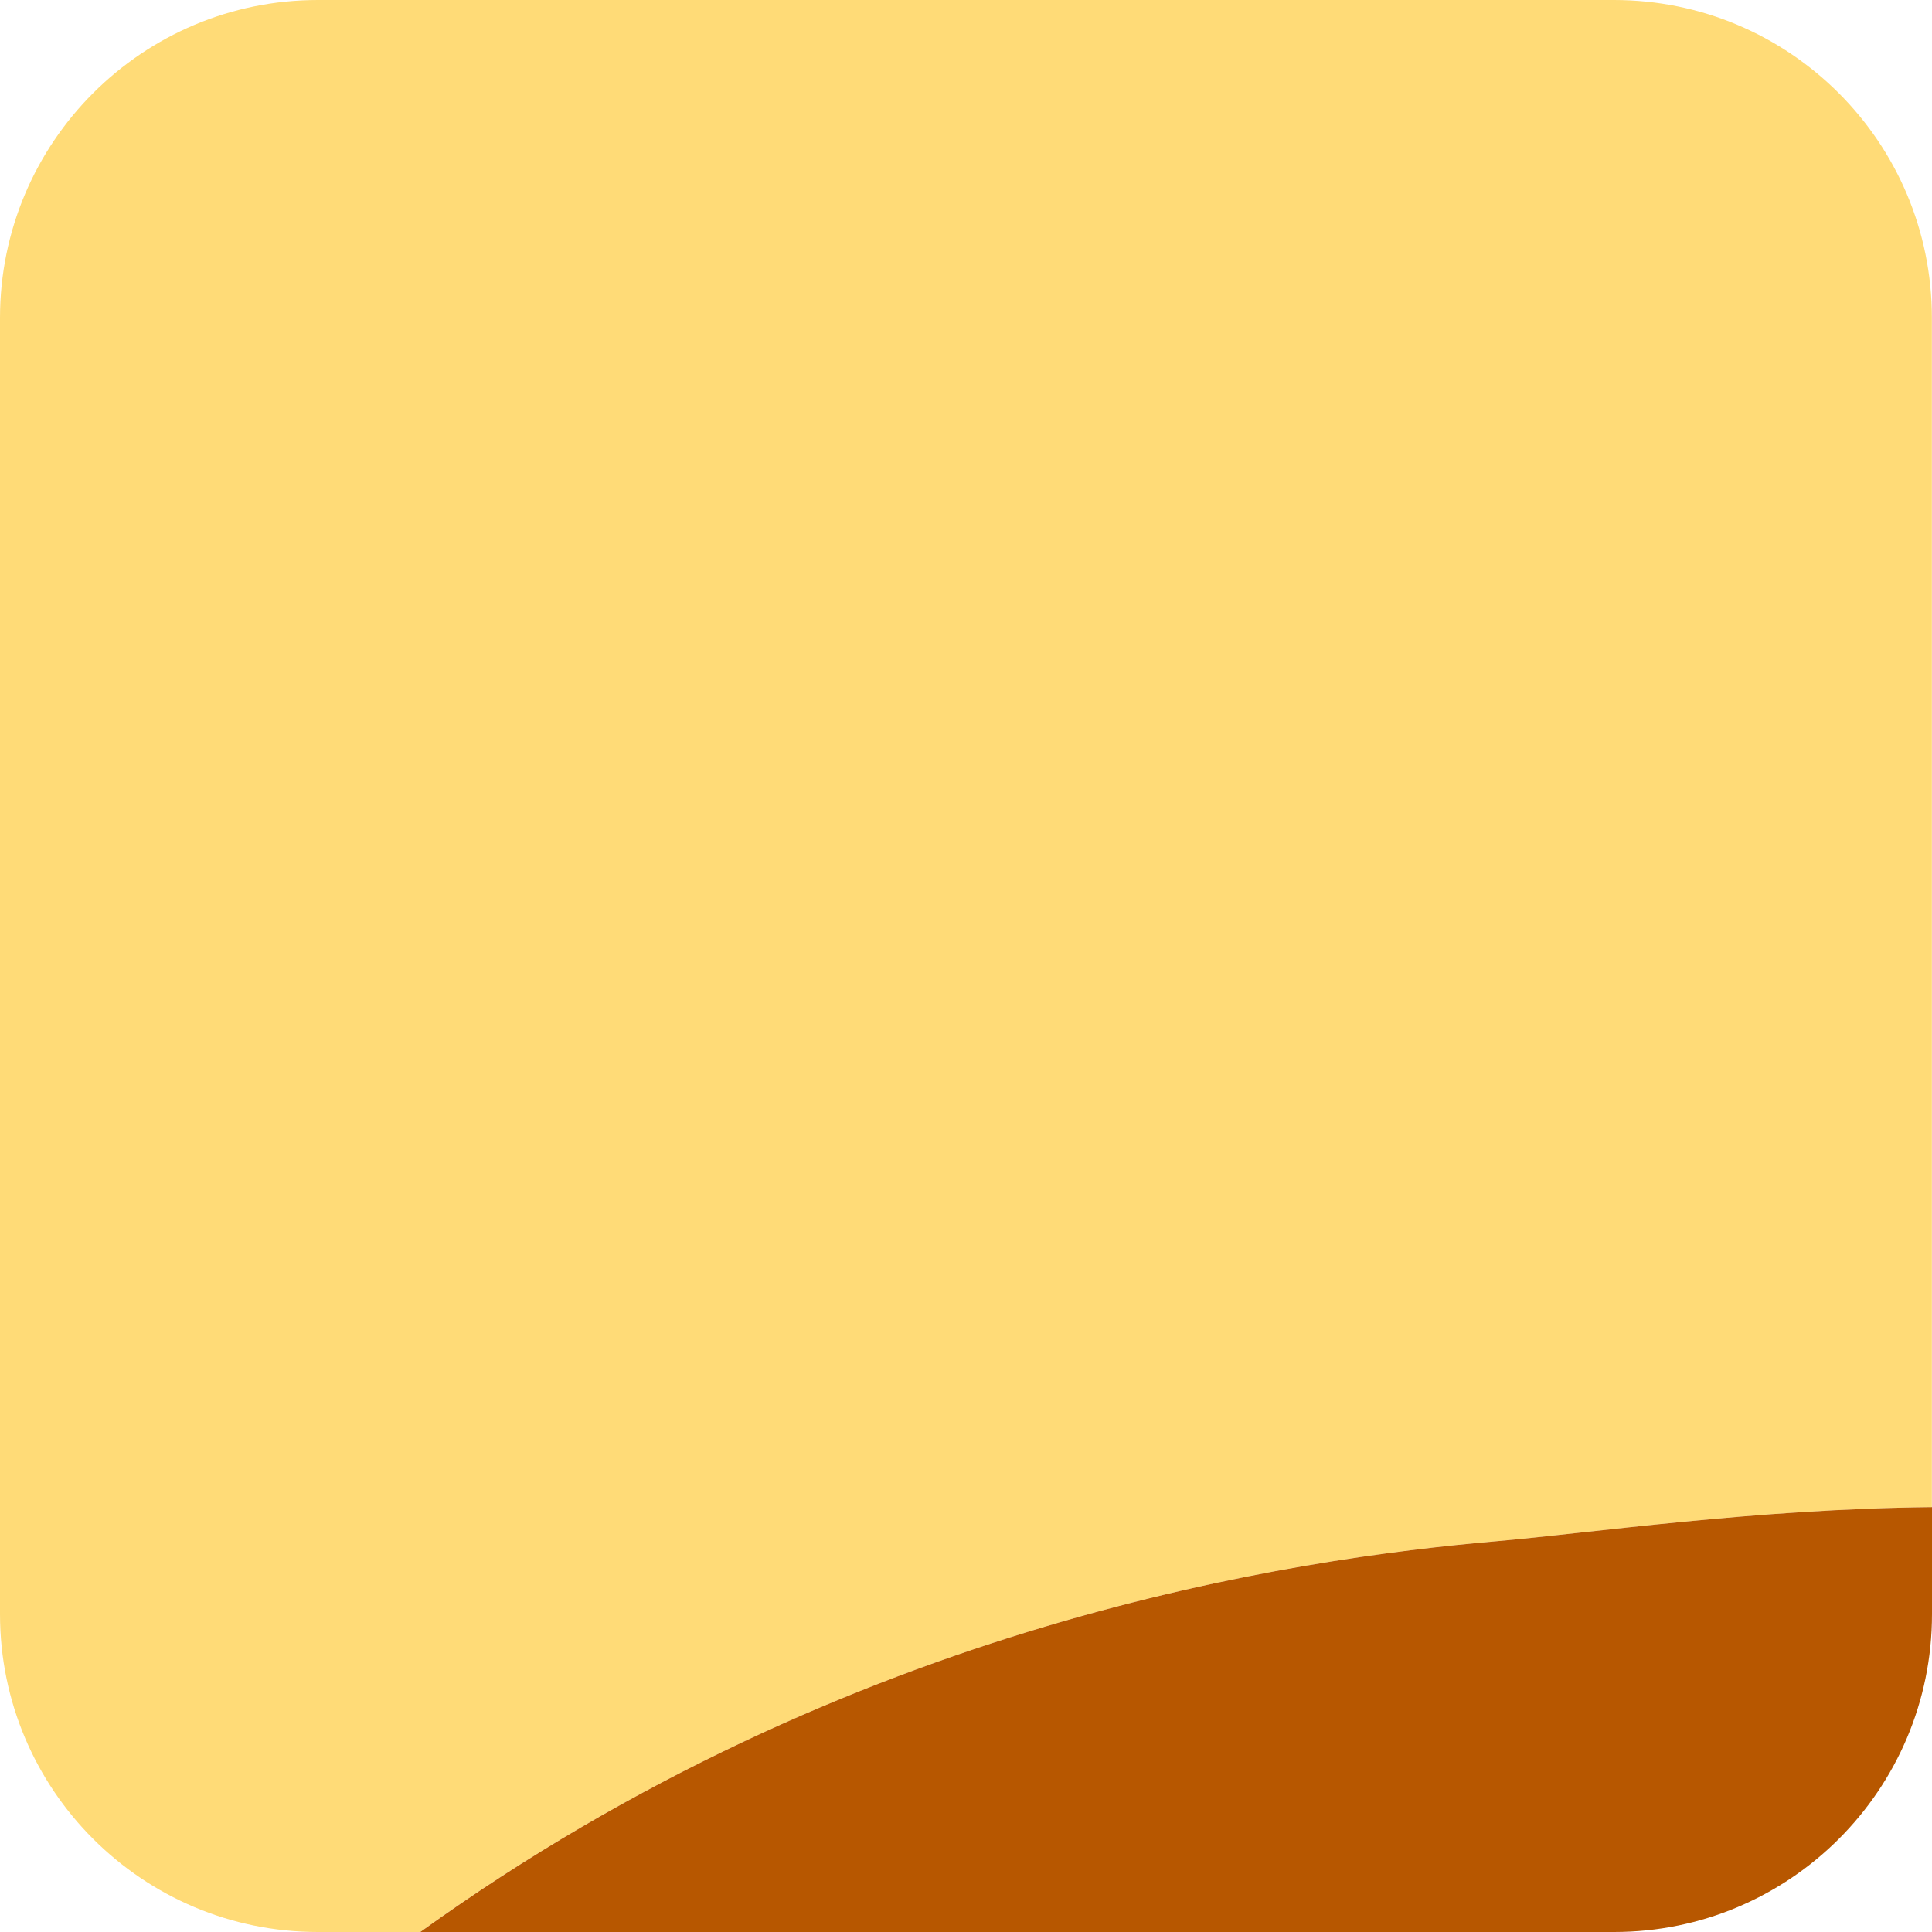 <?xml version="1.0" encoding="UTF-8"?>
<svg id="Layer_2" data-name="Layer 2" xmlns="http://www.w3.org/2000/svg" viewBox="0 0 164.52 164.52">
  <defs>
    <style>
      .cls-1 {
        fill: #b75700;
      }

      .cls-1, .cls-2 {
        stroke-width: 0px;
      }

      .cls-2 {
        fill: #ffdb77;
      }
    </style>
  </defs>
  <g id="Portraits">
    <g id="D">
      <g id="Tiles">
        <g id="D-2">
          <path class="cls-2" d="m137.45,0H27.07C12.12,0,0,12.12,0,27.07v110.38c0,14.95,12.12,27.07,27.07,27.07h8.71c36.74-26.45,74.59-31.8,91.67-33.28,7.88-.68,22.01-2.75,37.06-2.9V27.07c0-14.95-12.12-27.07-27.07-27.07Z"/>
          <path class="cls-1" d="m35.78,164.52h101.67c14.95,0,27.07-12.12,27.07-27.07v-9.11c-15.06.15-29.19,2.22-37.06,2.9-17.08,1.48-54.94,6.83-91.67,33.28Z"/>
        </g>
      </g>
    </g>
  </g>
</svg>